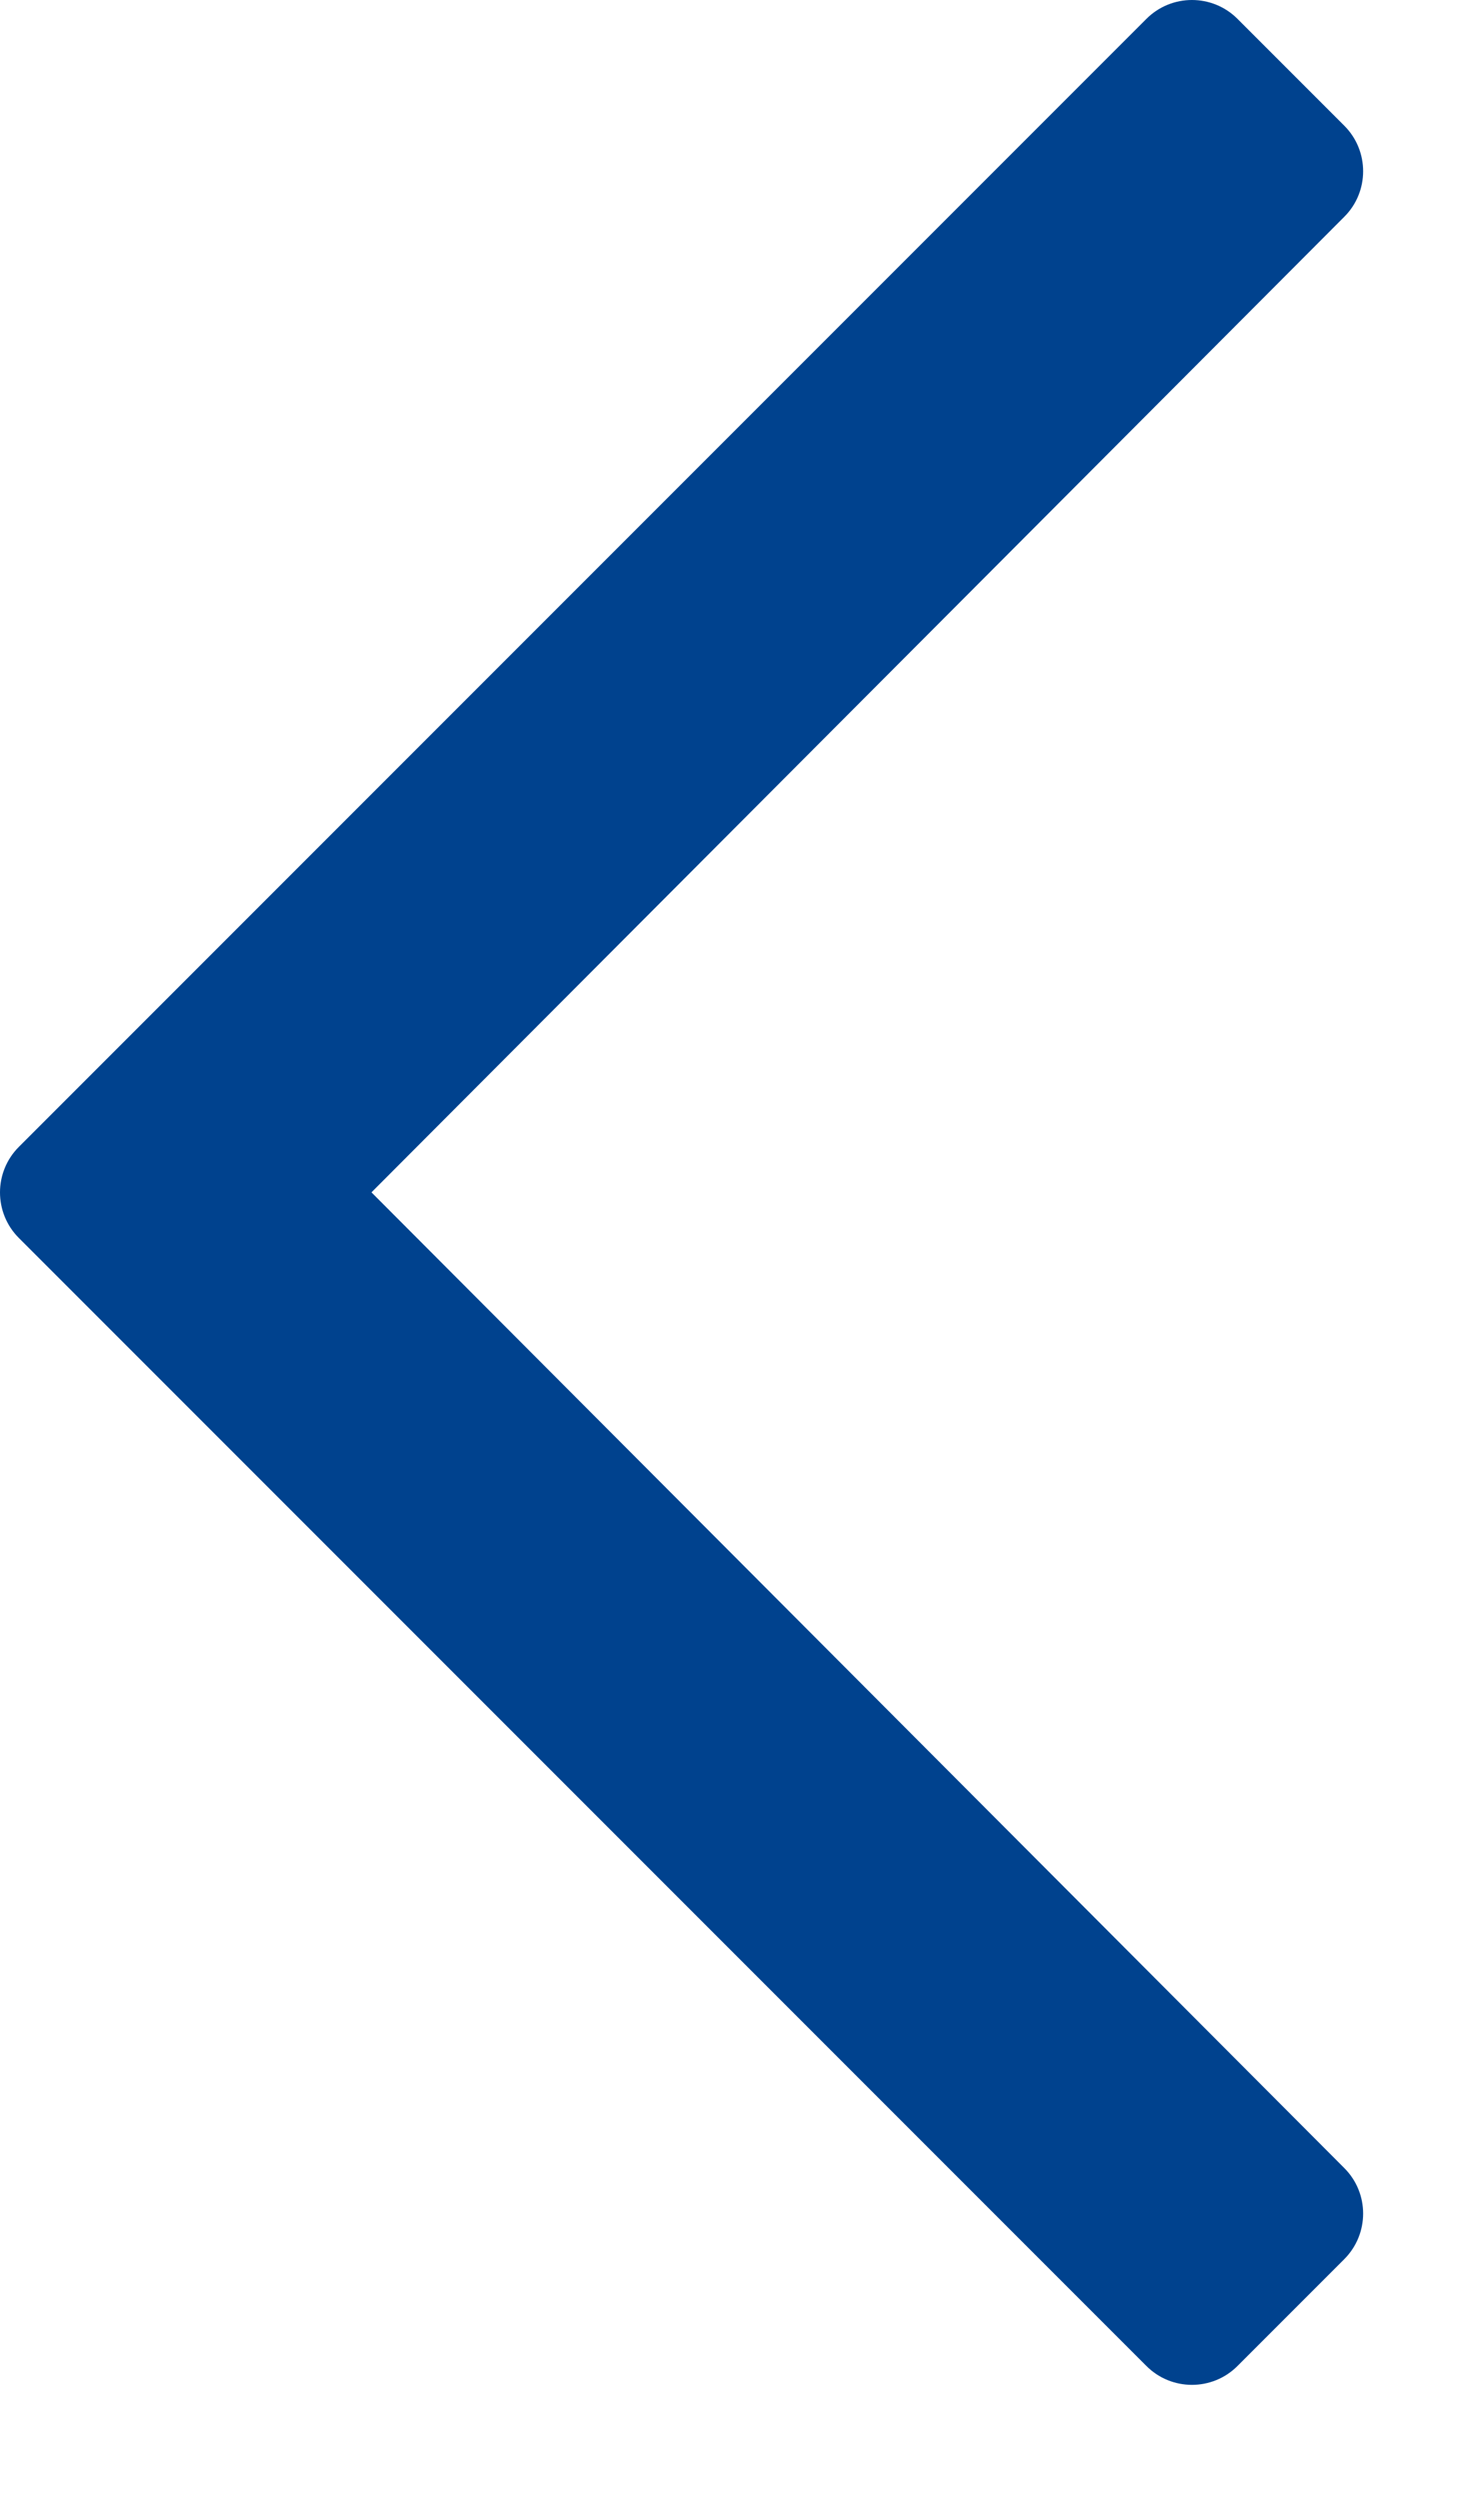 <svg width="10" height="17" viewBox="0 0 10 17" fill="none" xmlns="http://www.w3.org/2000/svg">
<path d="M8.419 16.088L9.144 15.363C9.316 15.191 9.316 14.913 9.144 14.742L2.527 8.108L9.144 1.475C9.316 1.304 9.316 1.025 9.144 0.854L8.419 0.129C8.248 -0.043 7.969 -0.043 7.798 0.129L0.129 7.798C-0.043 7.969 -0.043 8.248 0.129 8.419L7.798 16.088C7.969 16.26 8.248 16.26 8.419 16.088Z" fill="#00428E"/>
</svg>
